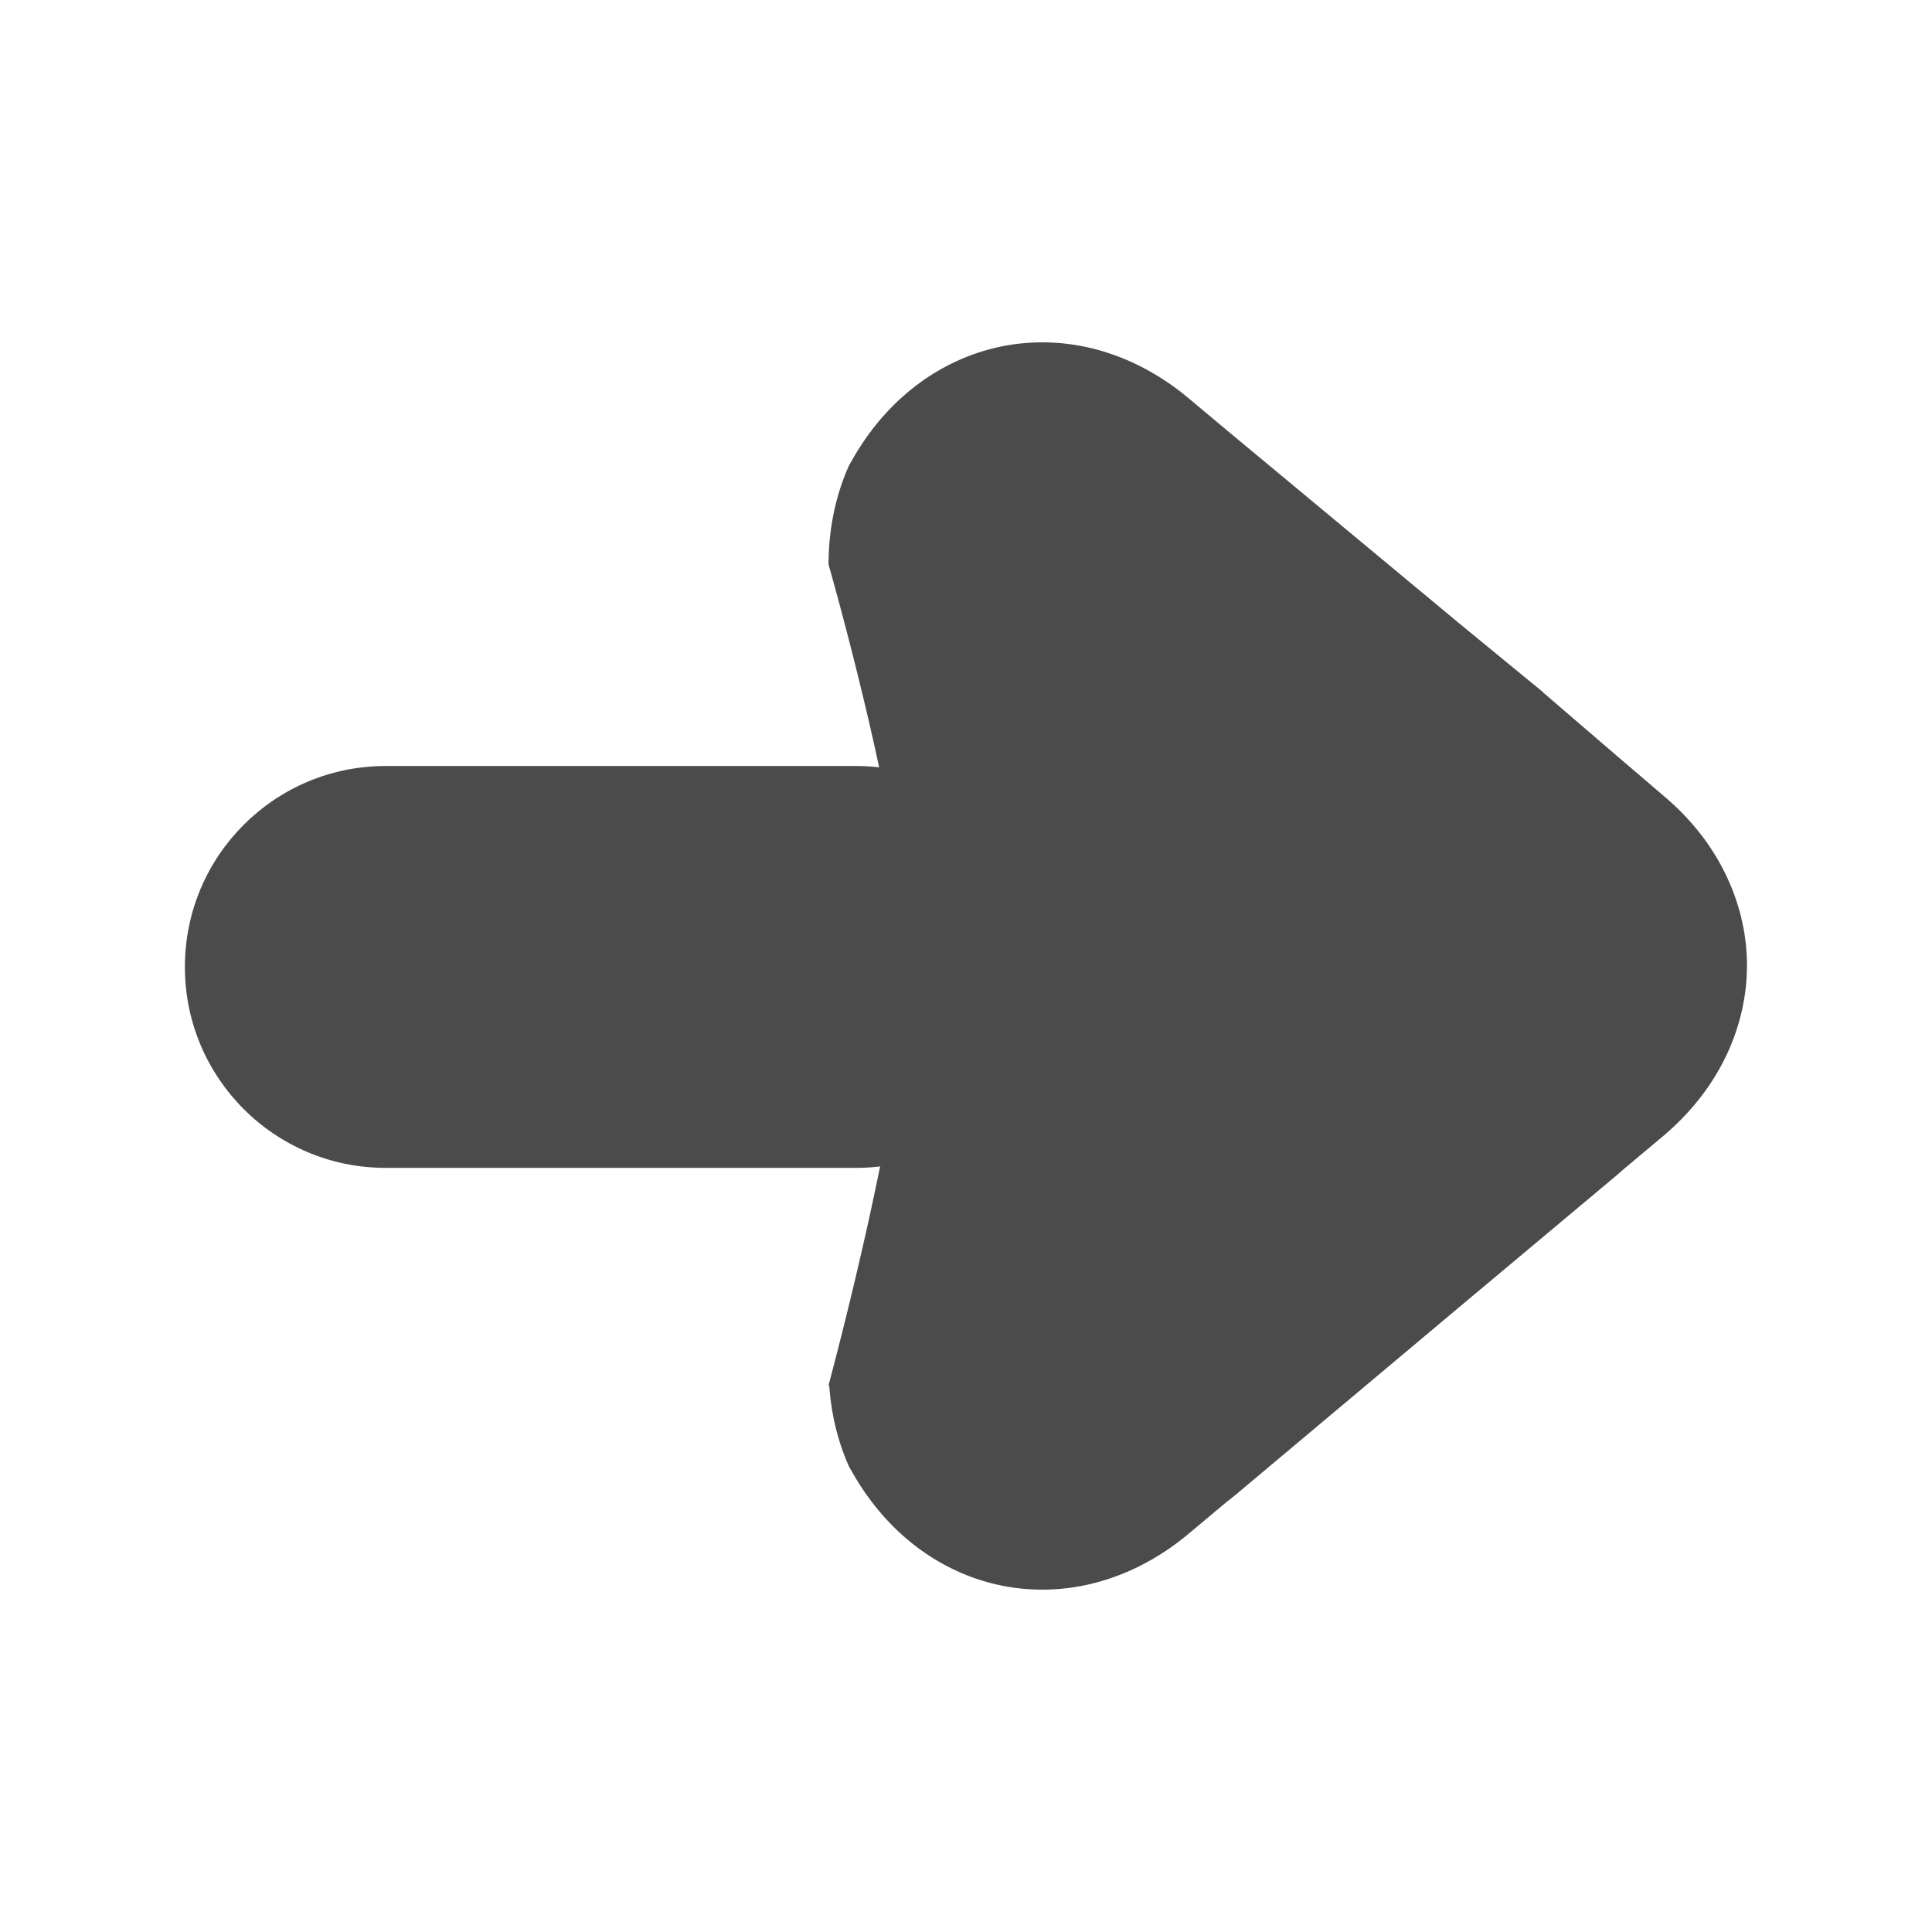 <svg t="1634792003497" class="icon" viewBox="0 0 1024 1024" version="1.1" xmlns="http://www.w3.org/2000/svg" p-id="4405" width="72" height="72"><path d="M560 512.414C560 453.643 512.357 406 453.586 406H204.414C145.643 406 98 453.643 98 512.414v0.172C98 571.357 145.643 619 204.414 619h249.172C512.357 619 560 571.357 560 512.586v-0.172z" fill="#4b4b4b" p-id="4406"></path><path d="M630.024 211.105l20.067 16.805 124.46 103.419L818 366.98v0.146l39.008 33.527 24.734 21.15c22.165 18.618 35.789 41.557 41.386 65.588 5.395 23.169 2.94 47.343-7.045 69.656-7.398 16.532-19.033 32.047-34.867 45.347l-21.025 17.62a128.674 128.674 0 0 1-3.92 3.425l-40.2 33.659-42.484 35.575-118.372 99.341a133.759 133.759 0 0 1-5.123 4.078l-20.068 16.805c-36.162 30.236-79.744 36.785-117.069 22.211-24.069-9.397-45.542-27.555-60.722-53.889l-2.171-3.77c-5.856-13.007-9.497-27.58-10.563-43.322l-0.455 0.443s41.854-154.592 41.854-222.471-41.758-212.887-41.758-212.887c0.035-19.354 3.923-37.113 10.923-52.66l2.171-3.77c14.42-25.015 34.524-42.636 57.131-52.395a112.775 112.775 0 0 1 3.59-1.494c37.325-14.574 80.907-8.024 117.069 22.212z" fill="#4b4b4b" p-id="4407"></path></svg>